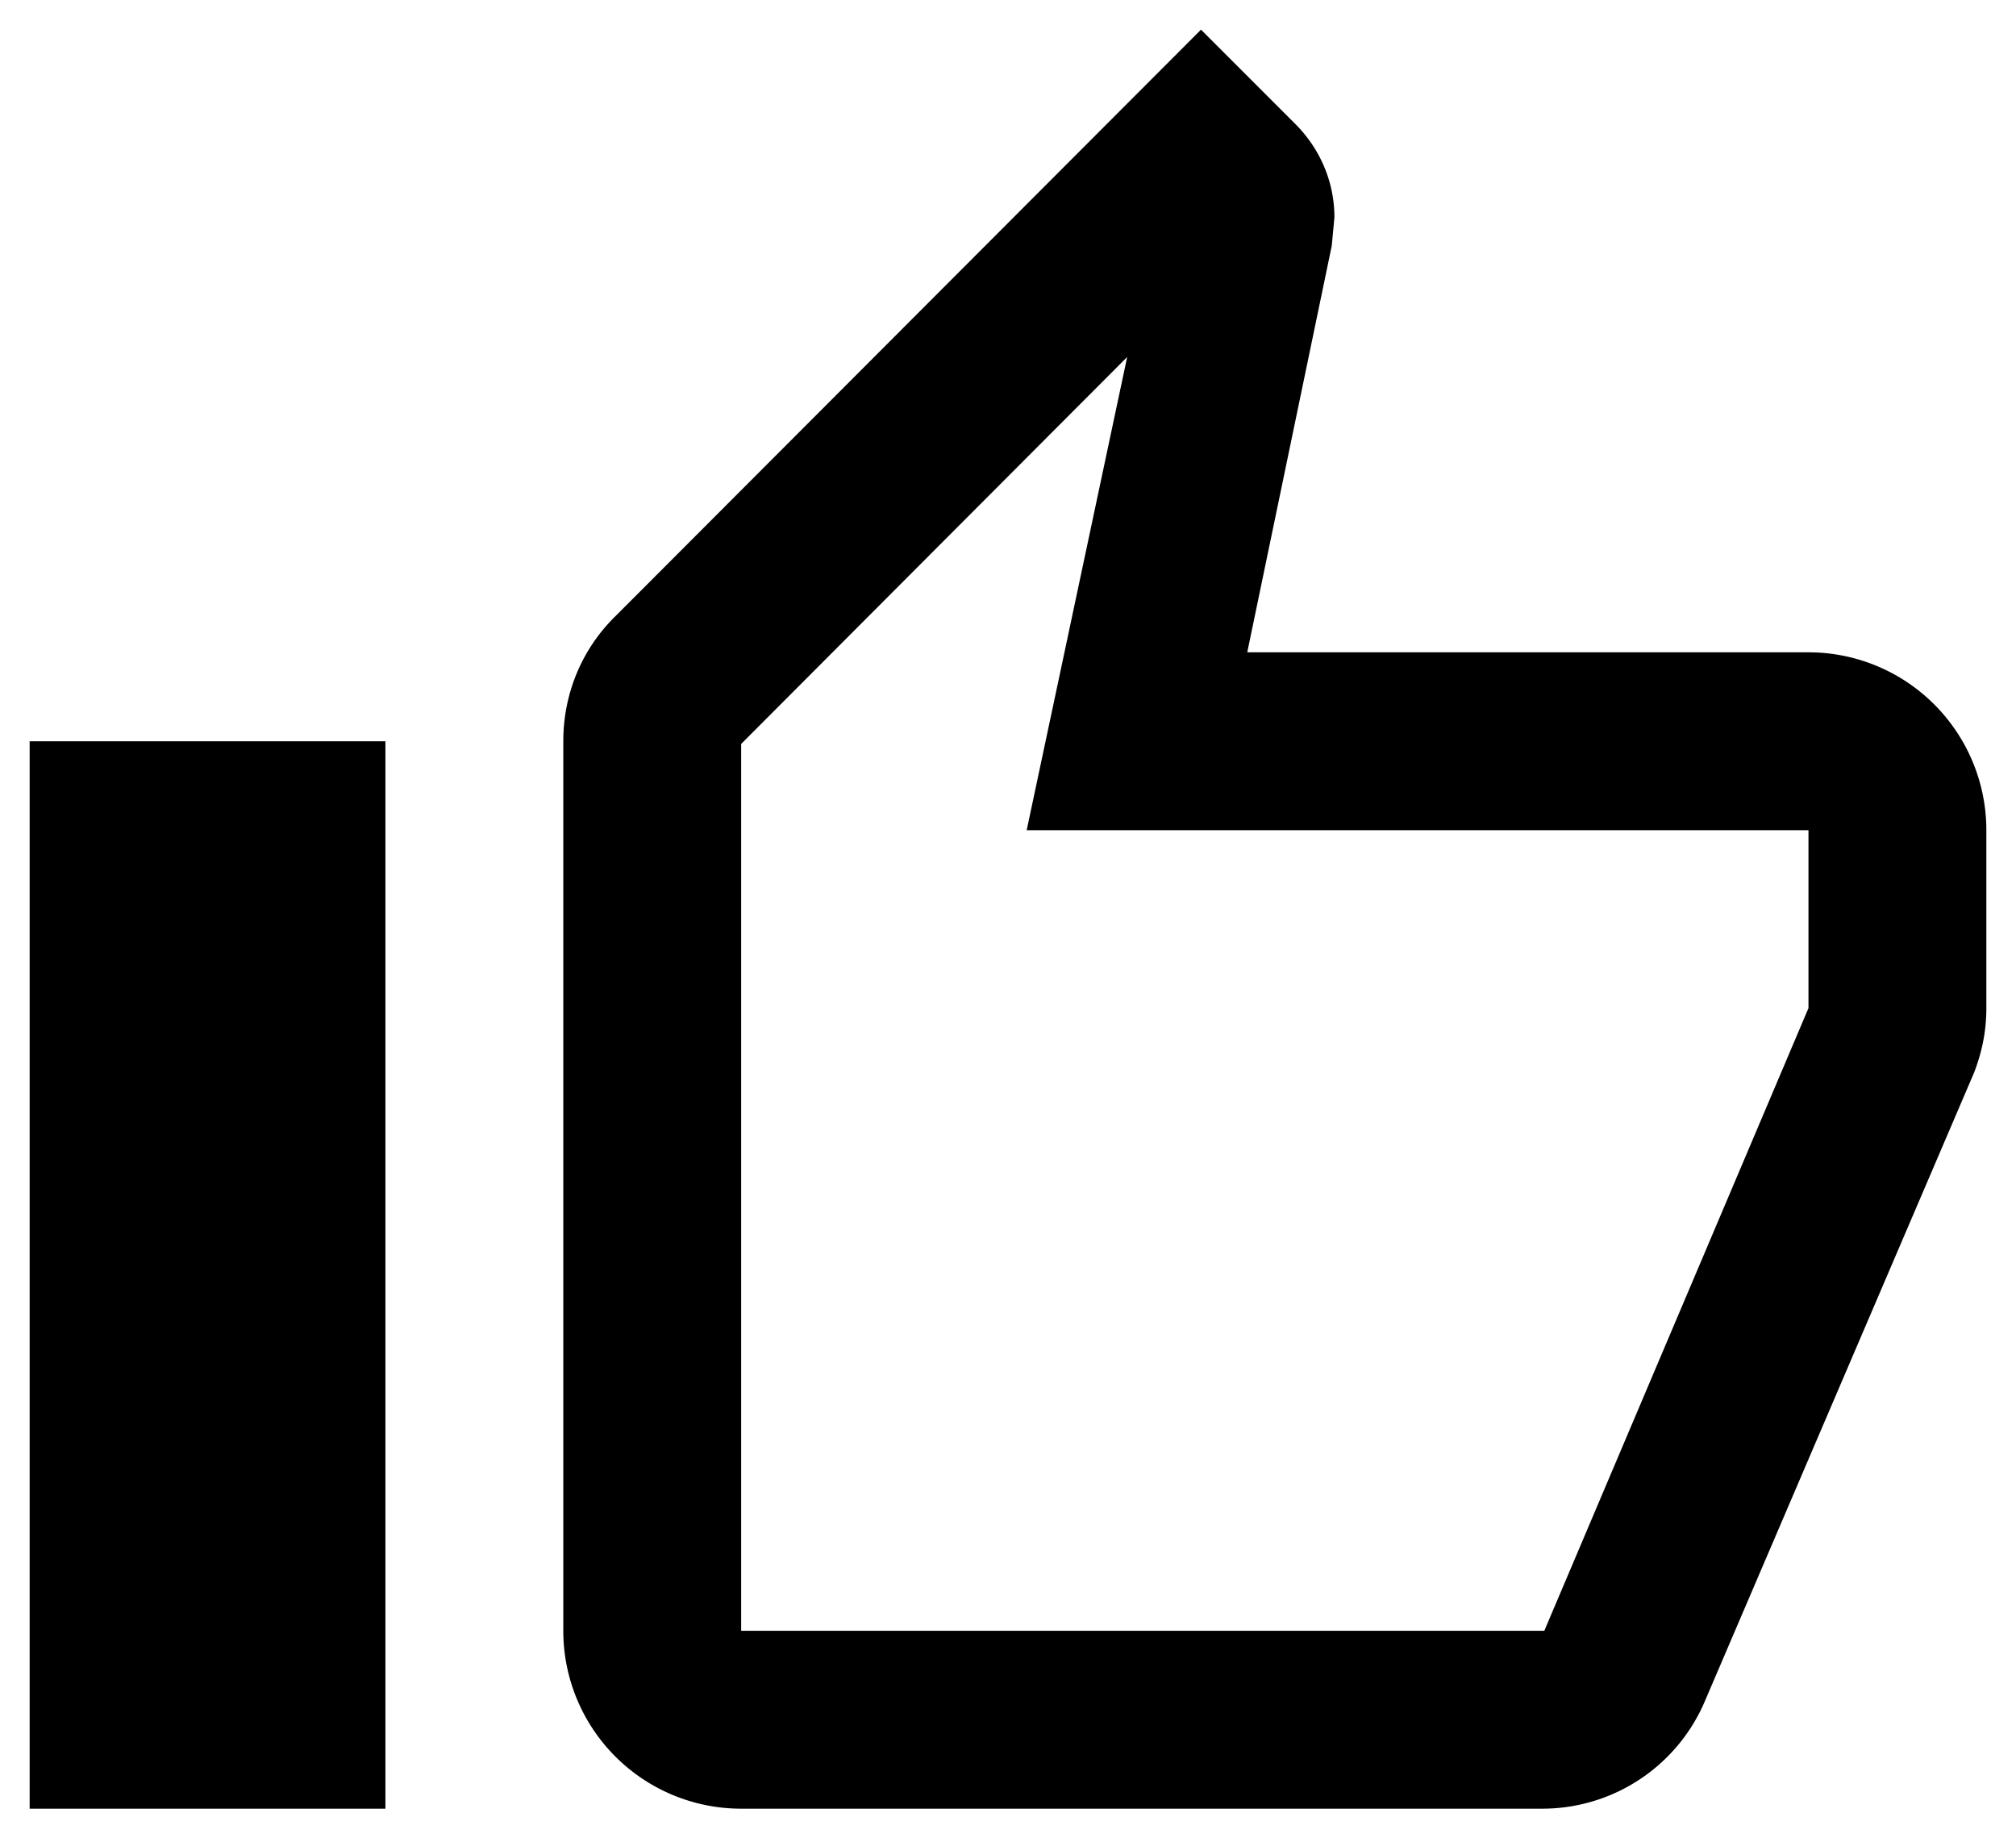 <svg width="34" height="31" fill="none" xmlns="http://www.w3.org/2000/svg"><path d="M6.5 12.5v18h-6v-18h6zm6 18a3 3 0 01-3-3v-15c0-.825.33-1.575.885-2.115L20.255.5l1.59 1.59c.405.405.66.96.66 1.575l-.045.48L21.035 11H30.5a3 3 0 013 3v3c0 .39-.075.75-.21 1.095L28.76 28.67A2.98 2.98 0 0126 30.5H12.5zm0-3h13.545L30.5 17v-3H17.315l1.695-7.98-6.51 6.525V27.5z" fill="#000"/></svg>